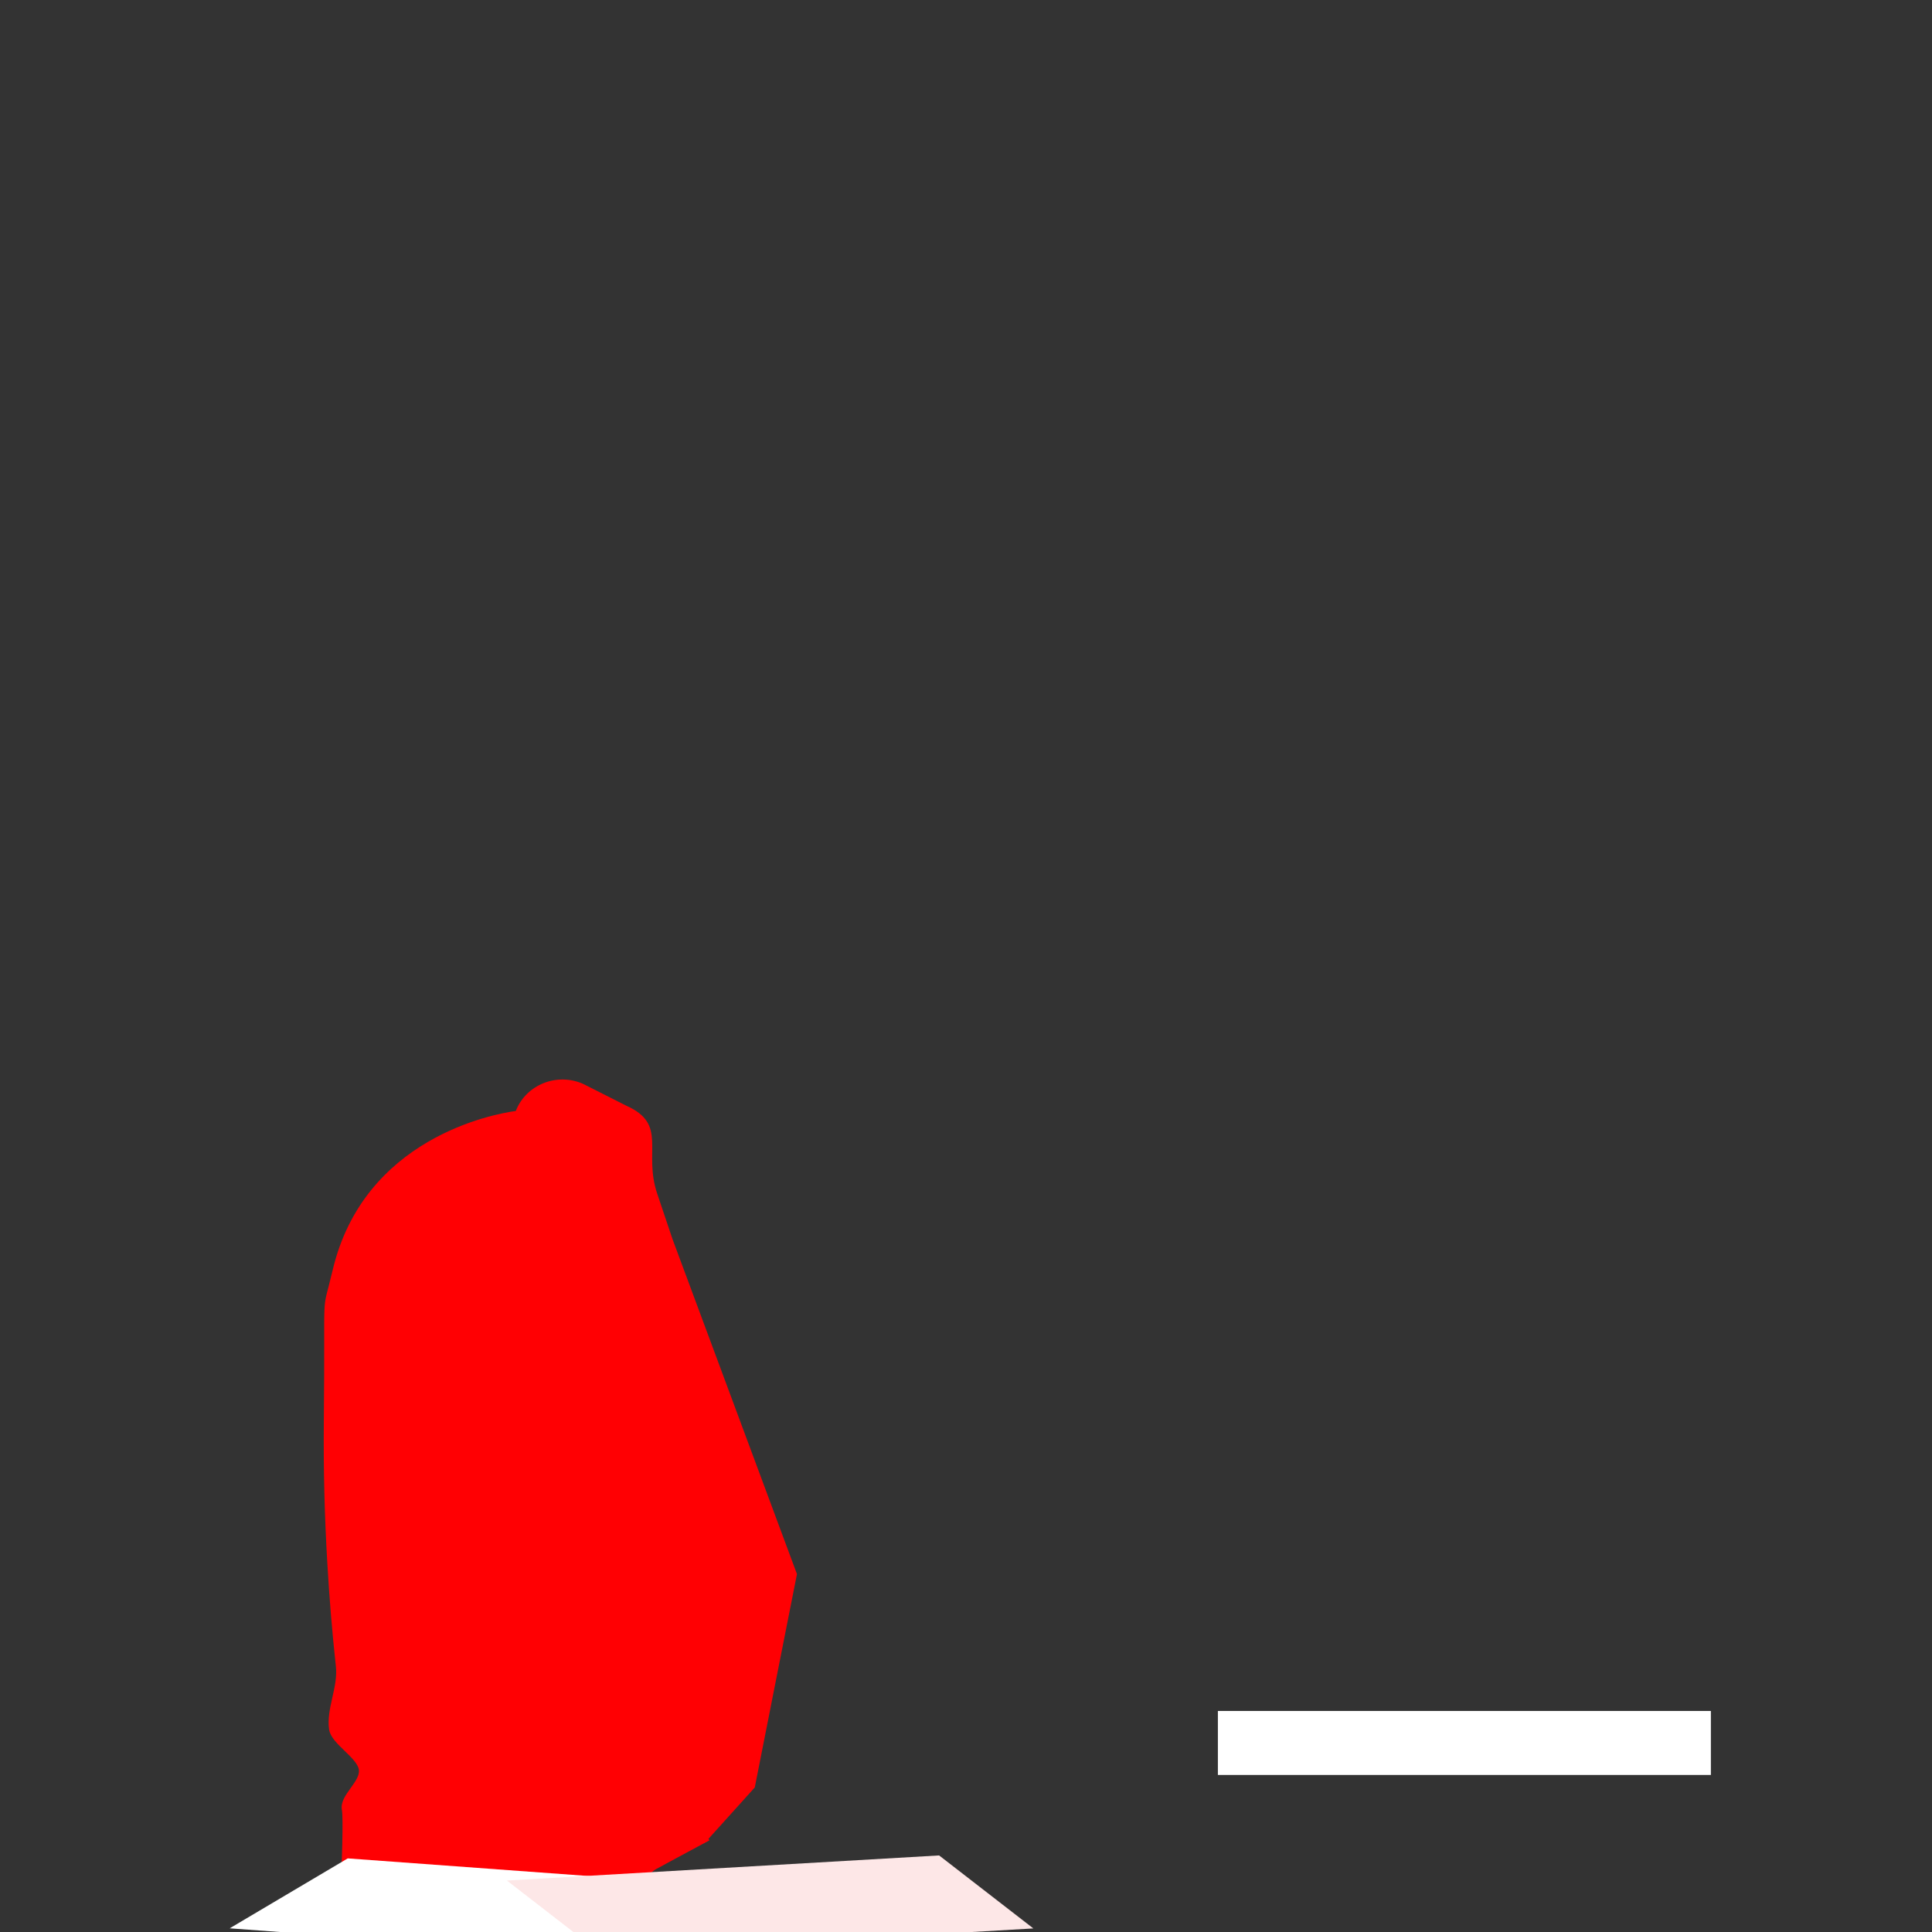<?xml version="1.0" encoding="utf-8"?>
<svg viewBox="0 0 500 500" xmlns="http://www.w3.org/2000/svg">
  <rect x="0" y="0" width="500" height="500" fill="#333333" stroke="none"/>
  <rect x="-442.774" y="442.795" width="127.587" height="16.561" fill="#fff" style="" transform="matrix(-1, 0, 0, 1, 0, 0)"/>
  <path d="M 206.226 469.096 C 205.844 506.047 206.962 495.346 203.95 508.07 C 195.887 542.279 162.373 548.515 156.546 549.289 C 153.915 556.103 145.905 559.319 139.104 556.291 L 127.937 550.646 C 117.086 545.816 123.663 538.837 119.927 527.823 L 115.994 516.138 L 83.782 429.44 L 90.306 396.456 L 90.306 396.437 L 94.699 374.218 L 107.721 359.766 L 107.484 362.072 L 107.195 361.631 L 107.181 361.622 L 106.432 360.527 C 107.484 359.966 108.51 359.414 109.536 358.862 C 112.18 357.444 114.758 356.055 117.283 354.694 C 117.888 354.361 118.48 354.041 119.072 353.708 L 119.085 353.708 C 119.467 353.506 119.848 353.303 120.216 353.102 C 129.647 347.968 94.738 338.62 102.486 334.231 C 103.564 333.624 104.63 333.017 105.682 332.418 C 141.406 312.075 169.909 286.737 179.117 279.376 C 183.234 284.235 187.232 289.195 191.113 294.254 C 194.625 298.827 198.031 303.479 201.32 308.212 C 201.911 311.91 202.293 315.609 202.674 319.234 C 203.122 323.594 200.754 363.995 201.556 368.44 C 201.911 370.407 200.57 372.278 199.268 374.079 C 198.071 375.763 196.926 377.345 197.163 378.837 C 197.413 380.372 199.149 382.047 200.833 383.677 C 202.687 385.462 204.595 387.302 204.871 389.243 C 205.621 394.651 202.517 400.081 203.108 405.528 C 204.069 414.388 204.805 423.275 205.318 432.192 C 206.055 444.502 206.344 456.805 206.226 469.096 Z" fill="#ff0003" style="" transform="matrix(-1, 0, 0, -1, 290.034, 836.809)"/>
  
  <rect x="175.233" y="-593.892" width="112.074" height="20.29" fill="#fff" style="" transform="matrix(-0.997, -0.073, -1.506, 0.892, -517.958, 1031.673)"/>
  <rect x="175.233" y="-593.891" width="112.074" height="20.29" style="fill: rgb(253, 231, 231);" transform="matrix(-0.998, 0.058, 1.202, 0.931, 1131.781, 1022.933)"/>
</svg>